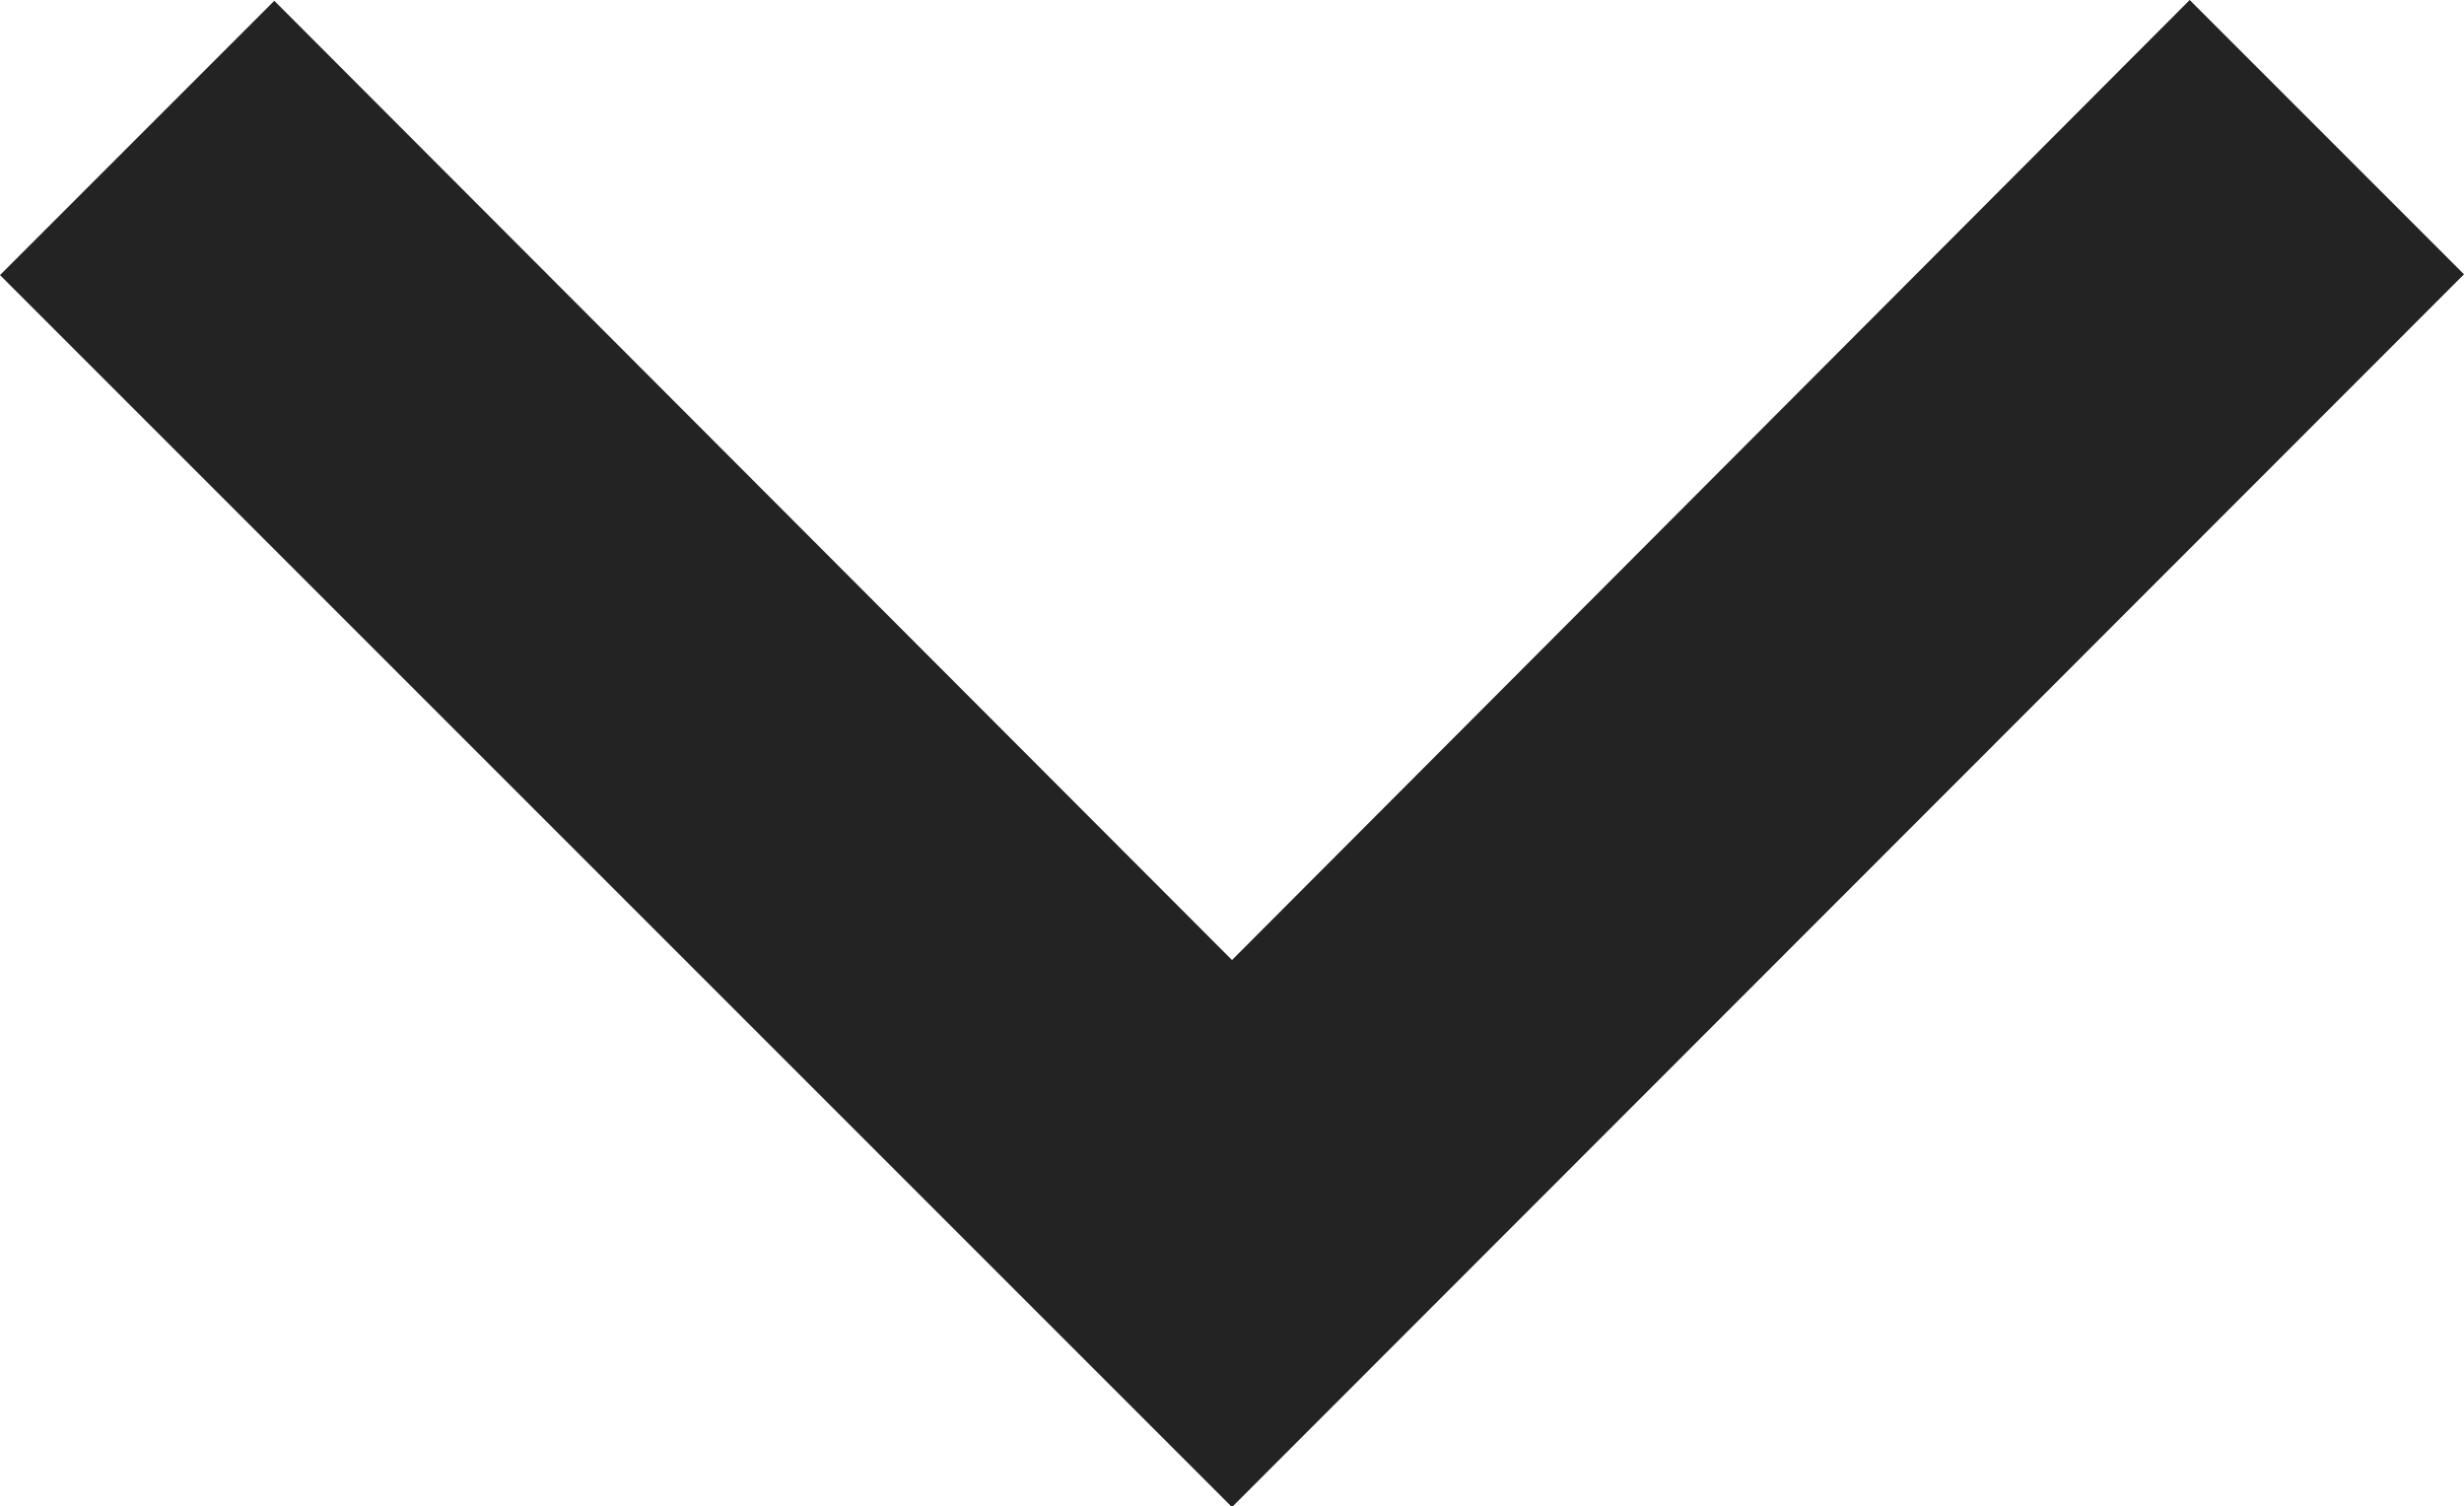 <svg xmlns="http://www.w3.org/2000/svg" width="9.54" height="5.832" viewBox="0 0 9.54 5.832">
  <path id="Path_2067" data-name="Path 2067" d="M-9-6.318l3.708-3.717L-4.23-8.973-9-4.2l-4.77-4.77,1.062-1.062Z" transform="translate(13.77 10.035)" fill="#232323"/>
</svg>
